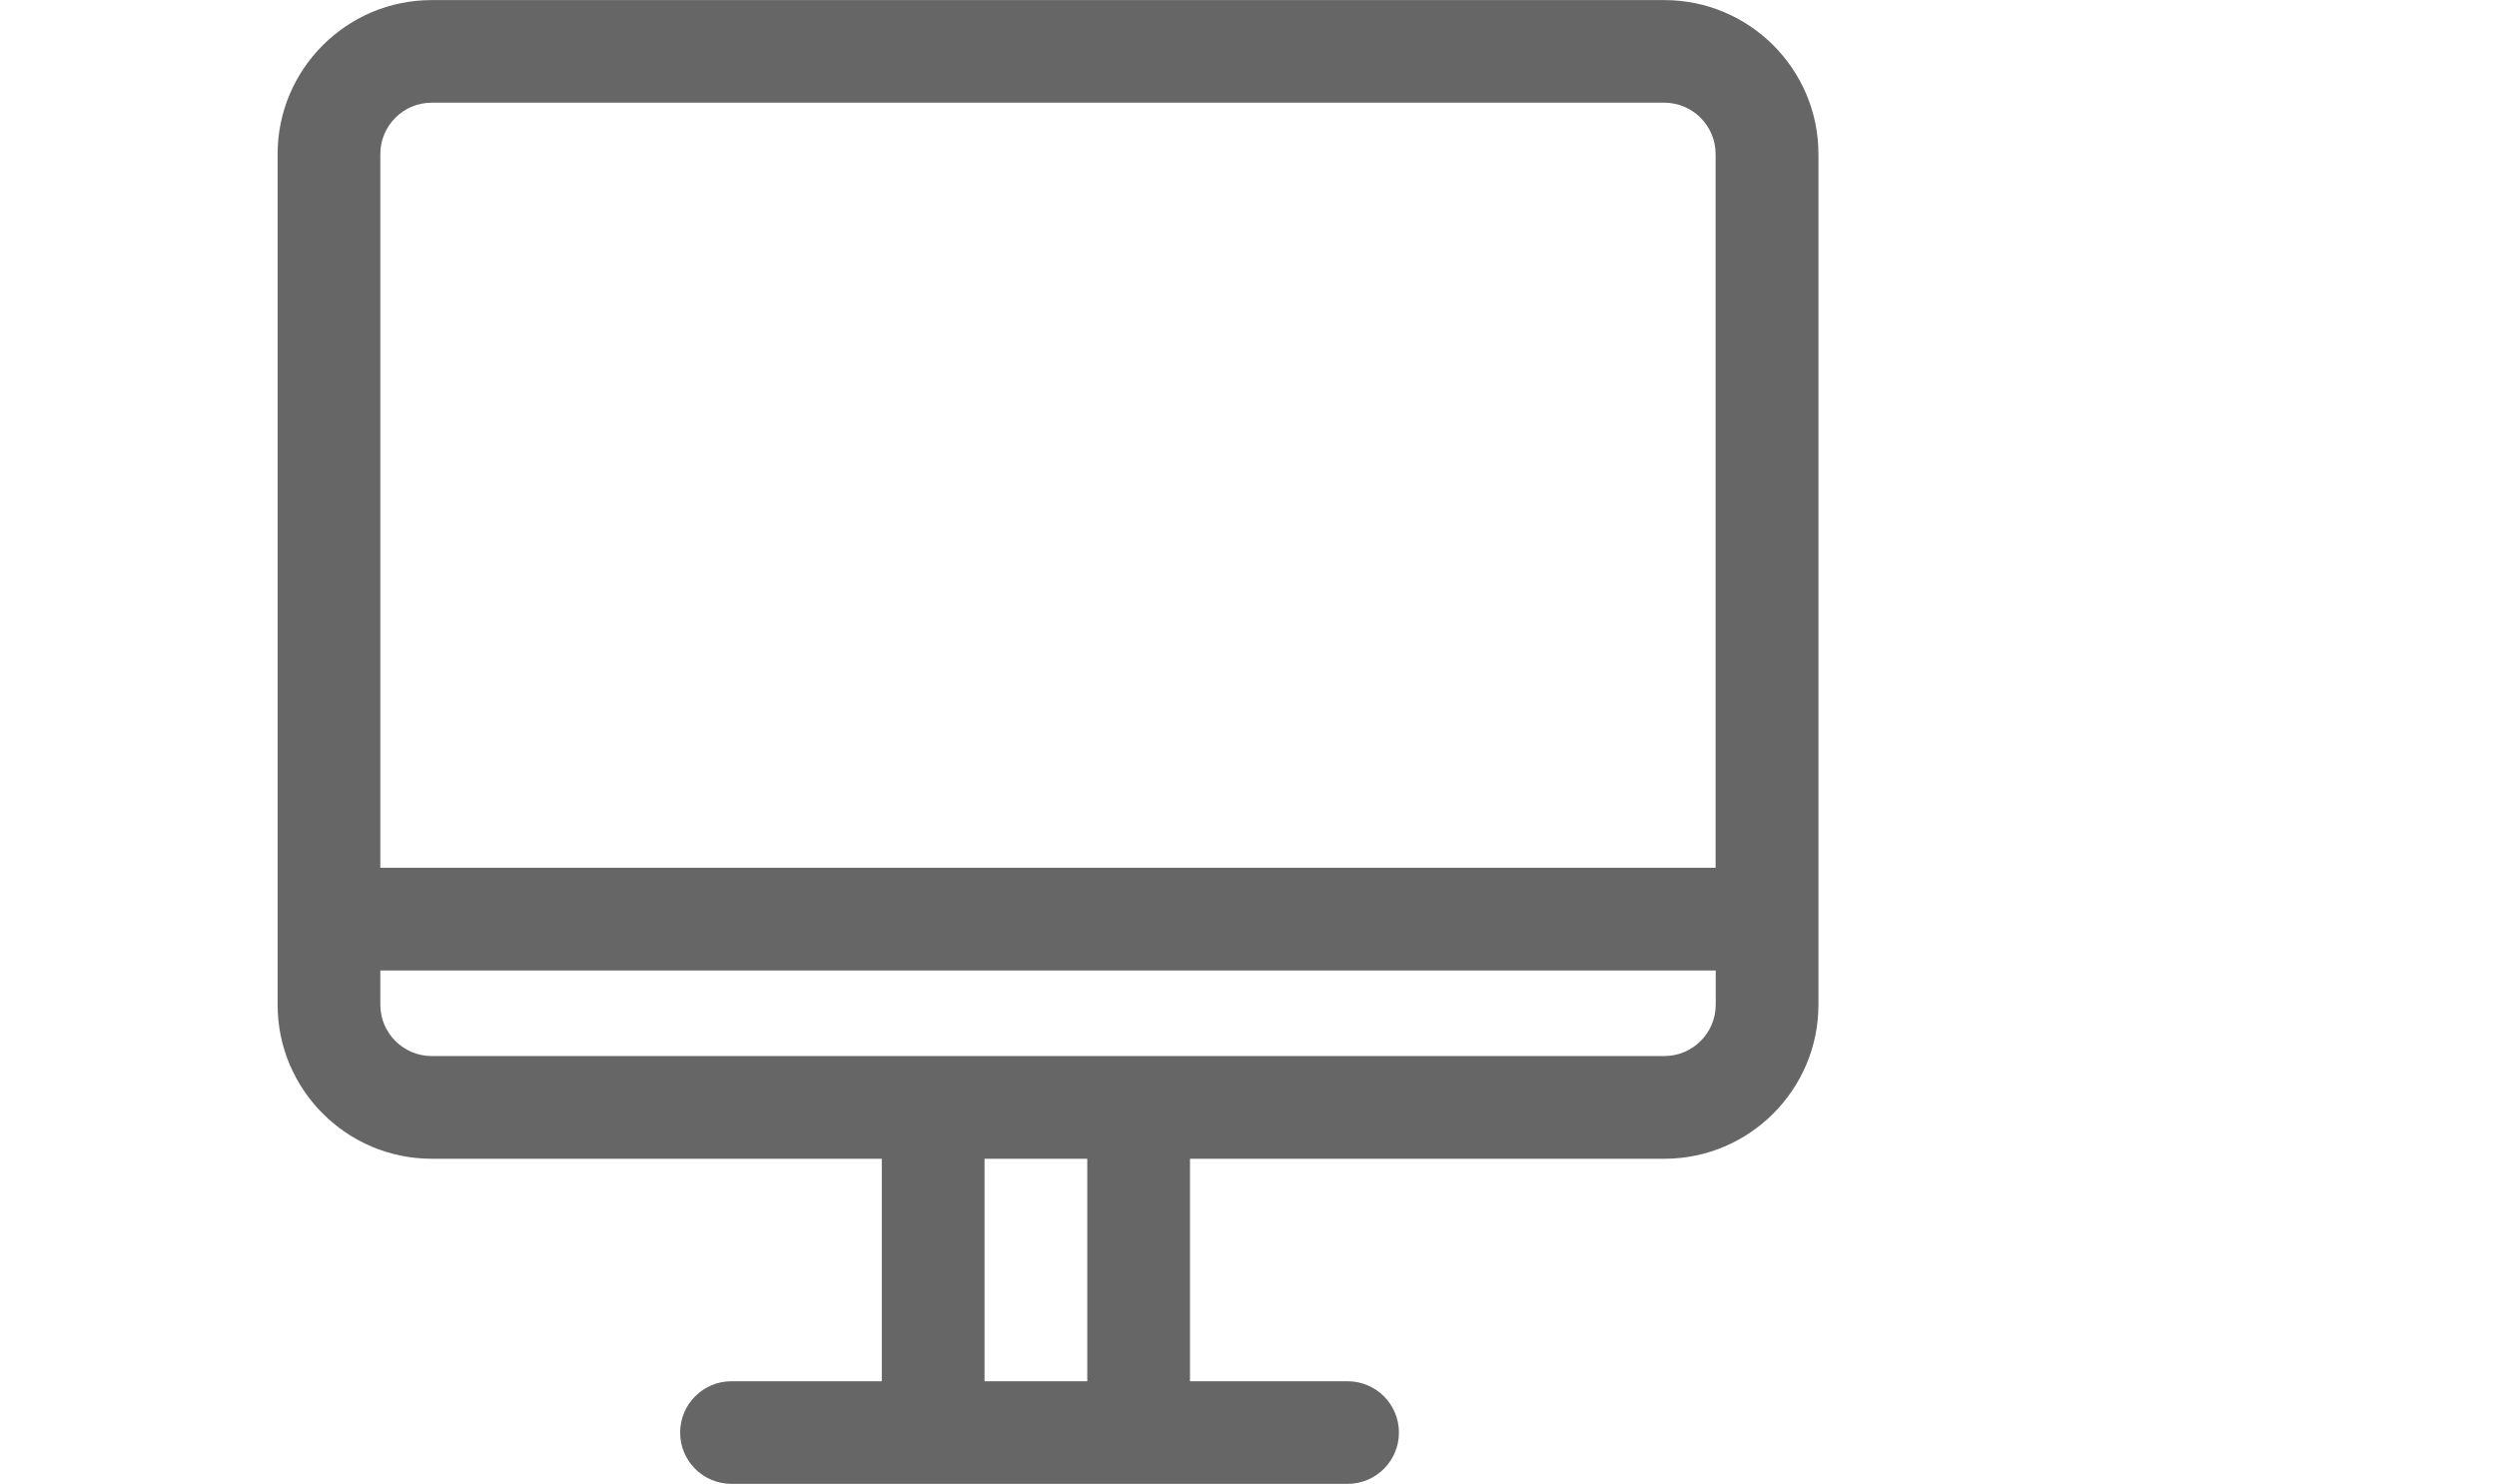 <?xml version="1.0" standalone="no"?><!DOCTYPE svg PUBLIC "-//W3C//DTD SVG 1.1//EN" "http://www.w3.org/Graphics/SVG/1.1/DTD/svg11.dtd"><svg class="icon" width="48px" height="28.53px" viewBox="0 0 1723 1024" version="1.1" xmlns="http://www.w3.org/2000/svg"><path fill="#666666" d="M1148.412 0H297.842c-58.585 0-106.293 47.708-106.293 106.293v587.05c0 58.585 47.708 106.293 106.293 106.293h310.628v153.551H504.727c-19.578 0-35.406 15.903-35.406 35.406 0 19.578 15.828 35.406 35.406 35.406h425.173c19.578 0 35.406-15.903 35.406-35.406 0-19.578-15.903-35.406-35.406-35.406h-108.769V799.637h327.356c58.585 0 106.293-47.708 106.293-106.293v-587.05c0-58.66-47.708-106.293-106.368-106.293zM679.357 953.188V799.637h70.887v153.551h-70.887zM1183.893 693.343c0 19.503-15.903 35.406-35.406 35.406h-850.645c-19.503 0-35.406-15.903-35.406-35.406v-23.629H1183.893v23.629z m0-94.516H262.436v-492.609c0-19.503 15.903-35.406 35.406-35.406H1148.412c19.503 0 35.406 15.903 35.406 35.406v492.609h0.075z" /></svg>
